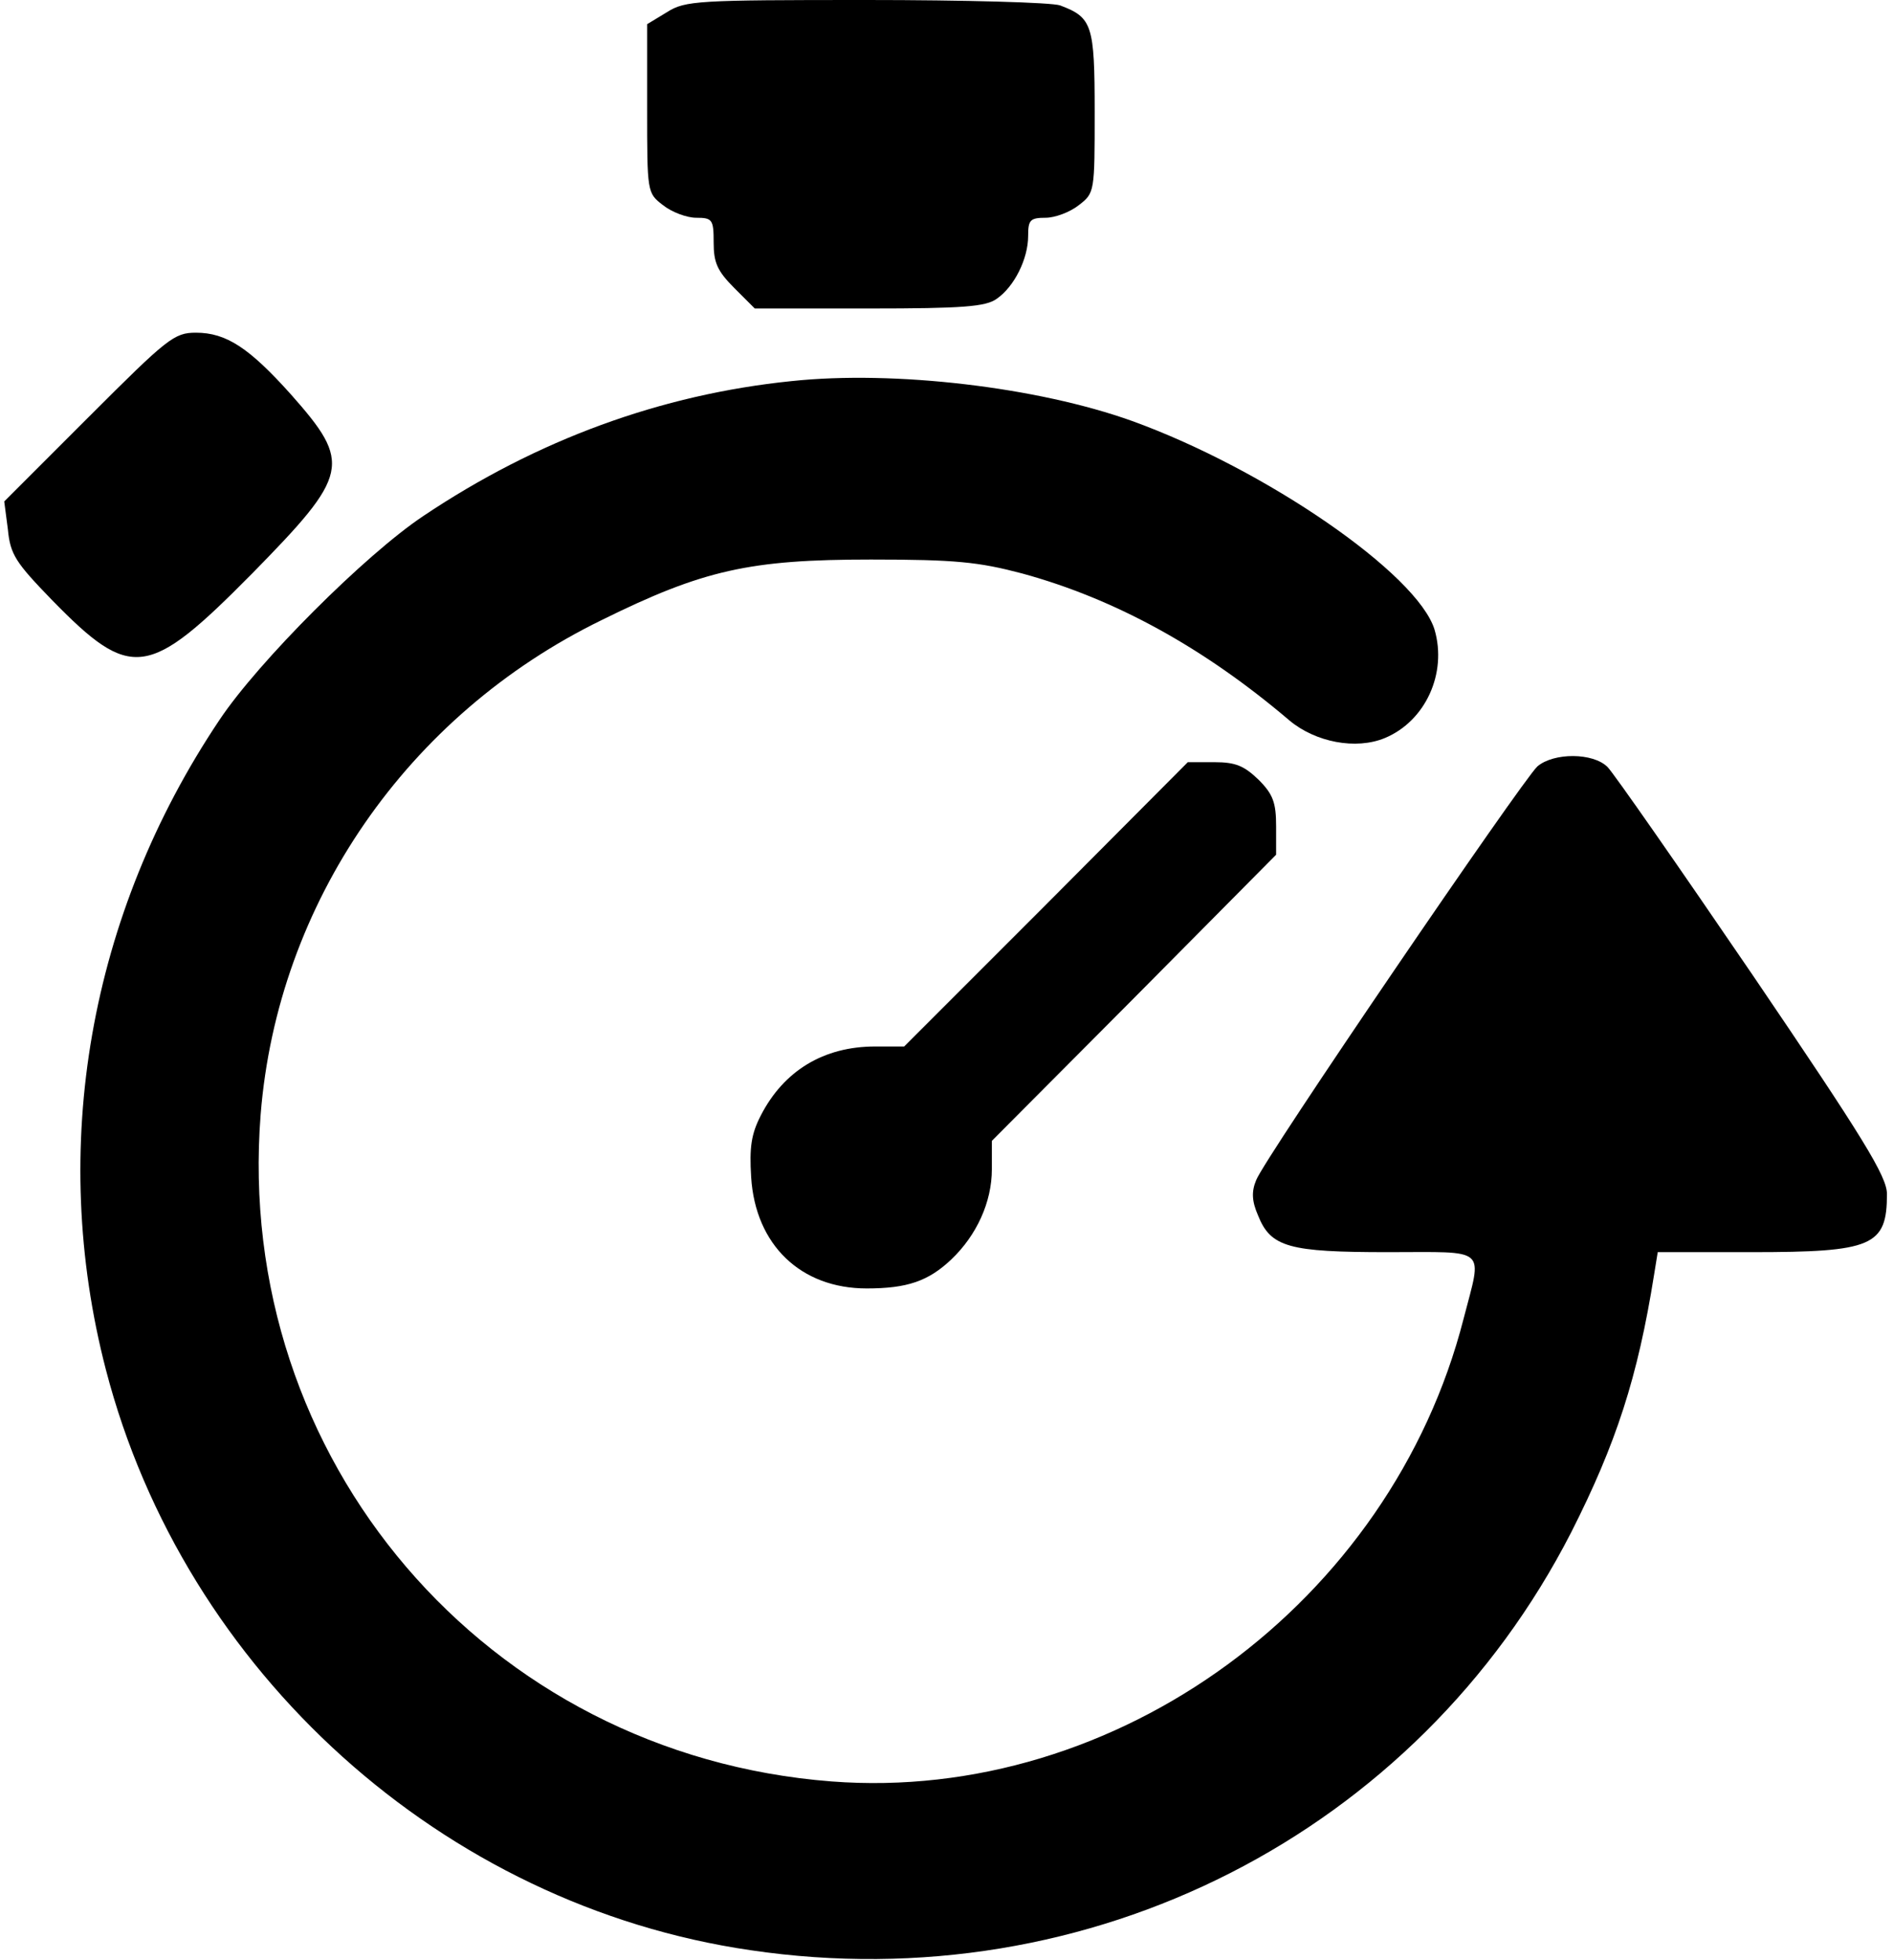 <?xml version="1.0" standalone="no"?>
<!DOCTYPE svg PUBLIC "-//W3C//DTD SVG 20010904//EN"
 "http://www.w3.org/TR/2001/REC-SVG-20010904/DTD/svg10.dtd">
<svg version="1.0" xmlns="http://www.w3.org/2000/svg"
 width="313pt" height="324pt" viewBox="0 0 313 324"
 preserveAspectRatio="xMidYMid meet">

<g transform="translate(0,324) scale(0.1,-0.1)"
fill="#000000" stroke="none">
<path d="M1103 3220 l-33 -20 0 -139 c0 -139 0 -140 26 -160 15 -12 40 -21 55
-21 27 0 29 -3 29 -41 0 -33 6 -47 34 -75 l34 -34 189 0 c155 0 193 3 211 16
29 20 52 66 52 104 0 26 3 30 29 30 15 0 40 9 55 21 26 20 26 22 26 154 0 144
-4 156 -57 176 -13 5 -158 9 -321 9 -278 0 -299 -1 -329 -20z"/>
<path d="M147 2551 l-140 -140 6 -46 c4 -42 13 -55 73 -117 131 -134 159 -130
331 44 161 164 165 182 64 296 -69 77 -107 102 -157 102 -36 0 -47 -9 -177
-139z"/>
<path d="M1309 2610 c-216 -22 -421 -97 -609 -223 -96 -64 -273 -241 -337
-337 -216 -322 -283 -708 -188 -1074 130 -501 558 -886 1066 -960 561 -83
1102 193 1357 691 74 146 110 256 137 426 l6 37 155 0 c200 0 224 10 224 96 0
29 -38 91 -222 362 -122 179 -230 334 -240 344 -24 24 -89 24 -116 1 -25 -23
-452 -649 -465 -684 -8 -19 -7 -35 3 -58 21 -53 51 -61 215 -61 167 0 156 10
125 -110 -120 -469 -573 -801 -1045 -765 -571 44 -989 533 -944 1103 28 349
242 660 564 817 168 83 245 100 445 100 140 0 178 -4 250 -23 154 -42 301
-123 442 -243 43 -36 110 -49 158 -29 67 28 103 107 82 179 -28 92 -279 265
-500 345 -156 56 -393 84 -563 66z"/>
<path d="M1730 1745 l-235 -235 -48 0 c-85 0 -151 -40 -189 -114 -16 -31 -19
-53 -16 -102 7 -112 82 -184 191 -184 67 0 102 12 140 48 42 40 67 95 67 149
l0 47 235 236 235 237 0 47 c0 39 -5 53 -29 77 -24 23 -38 29 -73 29 l-44 0
-234 -235z"/>
</g>
</svg>

